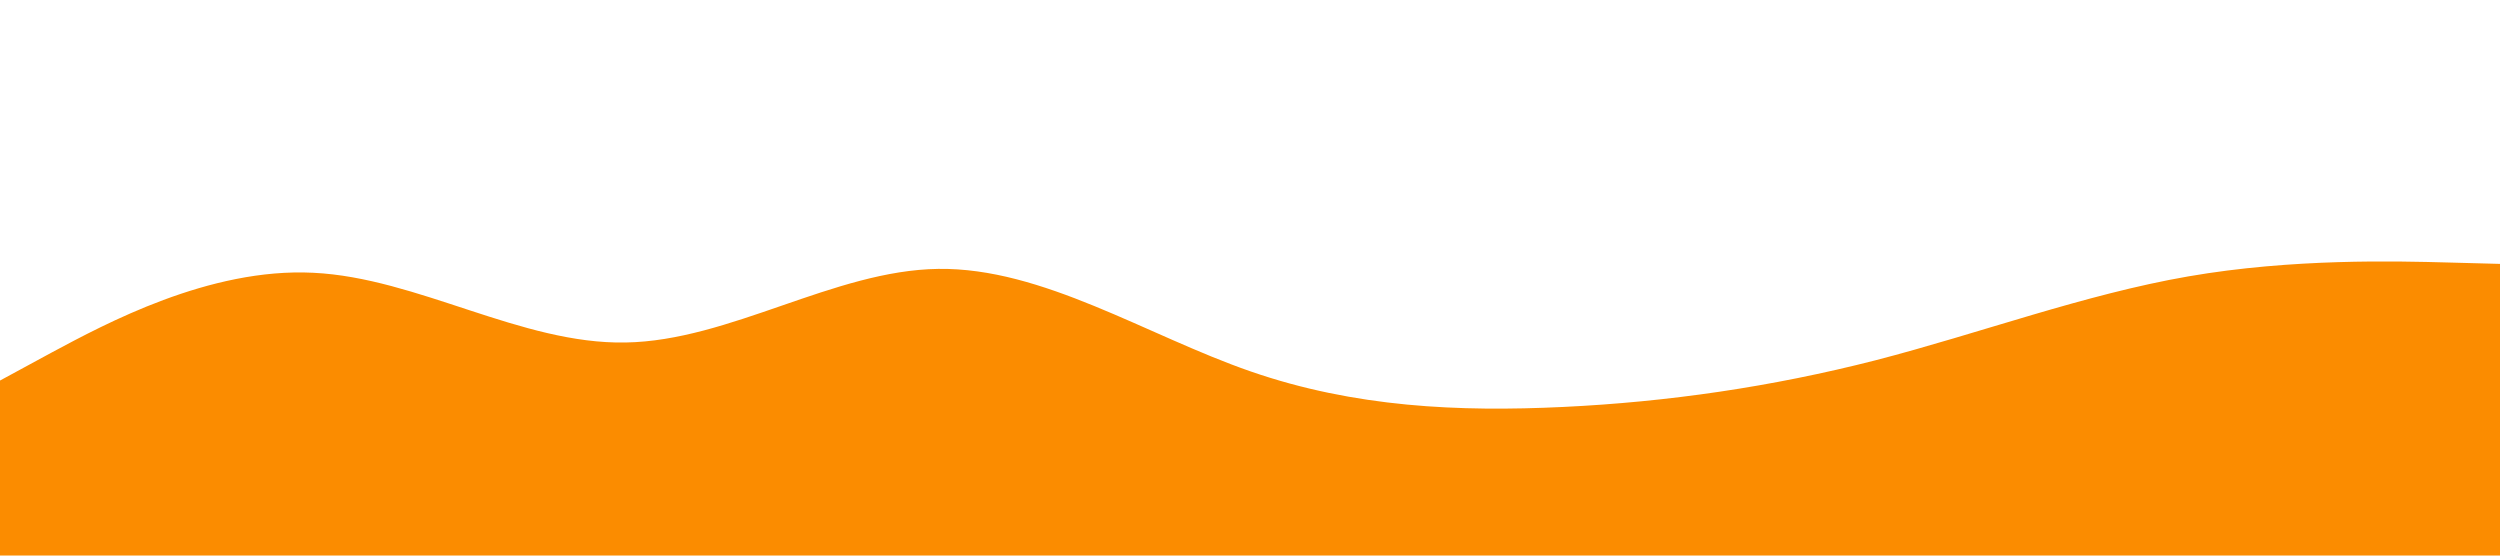 <svg id="visual" viewBox="0 0 900 200" width="900" height="200" xmlns="http://www.w3.org/2000/svg" xmlns:xlink="http://www.w3.org/1999/xlink" version="1.1"><path d="M0 137L18.8 126.8C37.7 116.7 75.3 96.3 112.8 98.2C150.3 100 187.7 124 225.2 123.3C262.7 122.7 300.3 97.3 337.8 96.8C375.3 96.3 412.7 120.7 450.2 133.7C487.7 146.7 525.3 148.3 562.8 146.5C600.3 144.7 637.7 139.3 675.2 129.7C712.7 120 750.3 106 787.8 99.5C825.3 93 862.7 94 881.3 94.5L900 95L900 201L881.3 201C862.7 201 825.3 201 787.8 201C750.3 201 712.7 201 675.2 201C637.7 201 600.3 201 562.8 201C525.3 201 487.7 201 450.2 201C412.7 201 375.3 201 337.8 201C300.3 201 262.7 201 225.2 201C187.7 201 150.3 201 112.8 201C75.3 201 37.7 201 18.8 201L0 201Z" fill="#FB8C00" stroke-linecap="round" stroke-linejoin="miter"></path></svg>